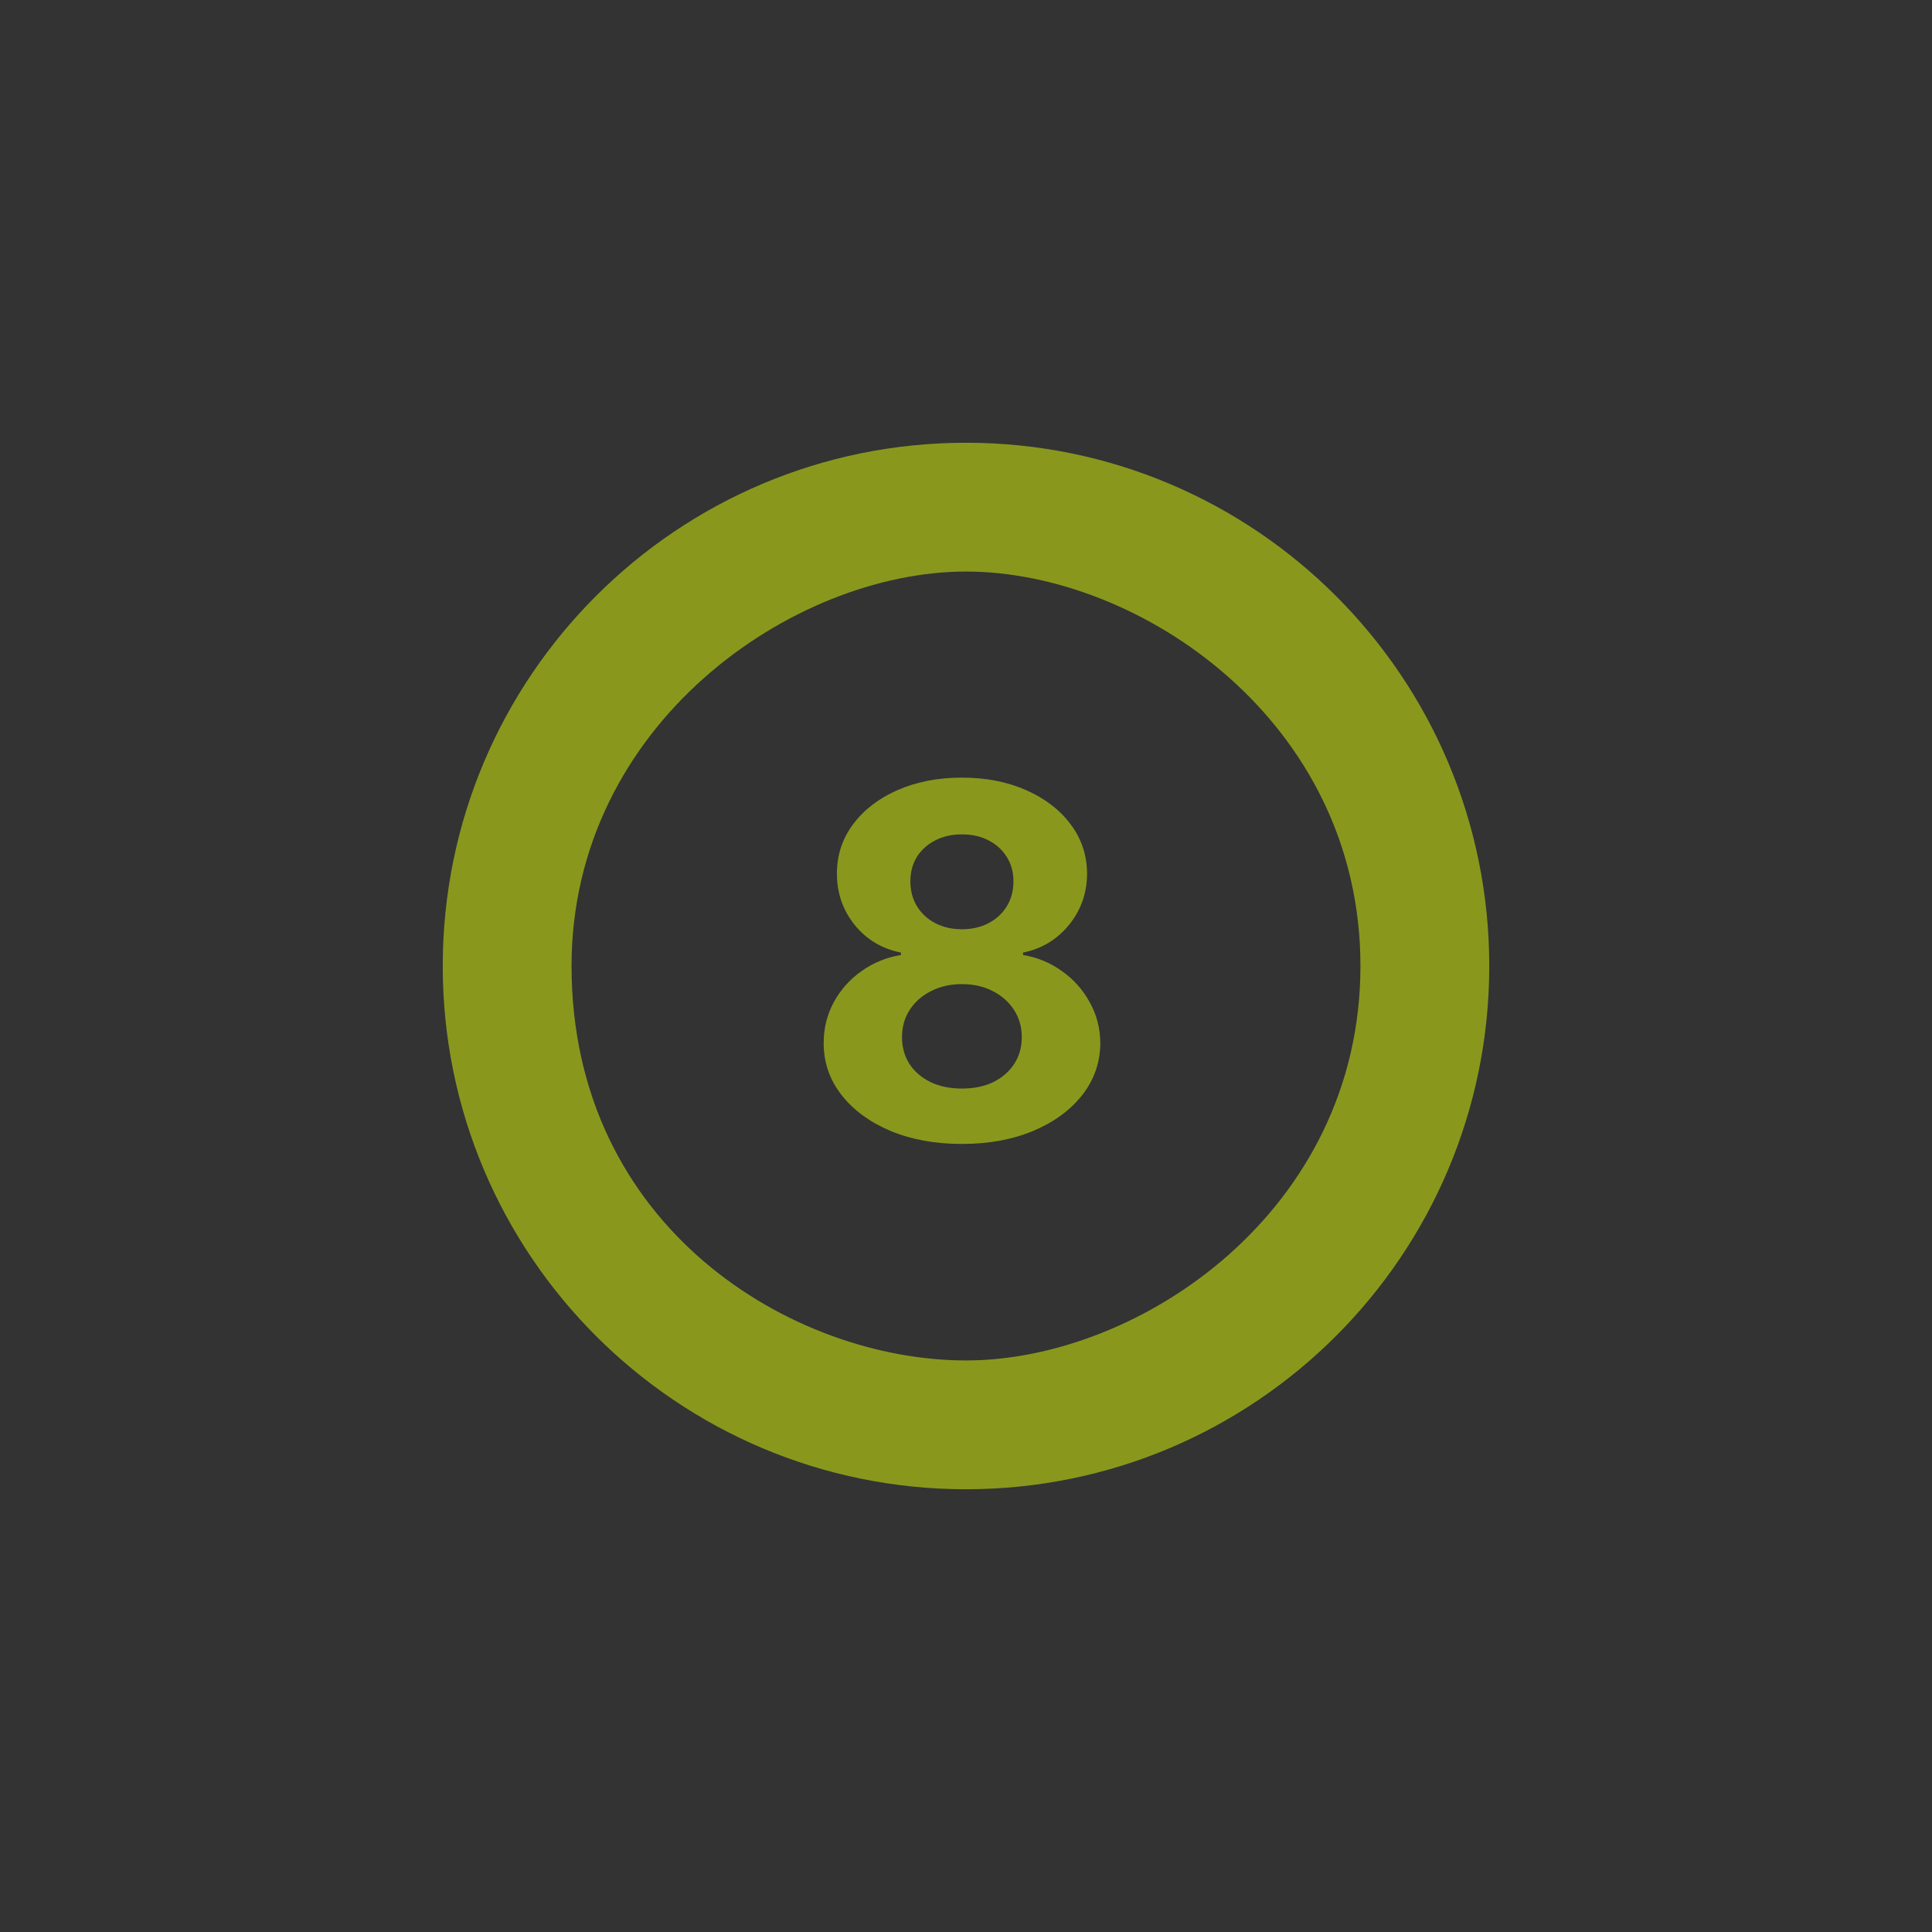 <svg width="48" height="48" viewBox="0 0 48 48" fill="none" xmlns="http://www.w3.org/2000/svg">
<rect x="0" y="0" width="48" height="48" fill="#333333" stroke="none"/>
<path d="M33.8 24C33.8 17.91 28.308 14.2 24 14.2C19.692 14.2 14.2 18 14.2 24C14.2 30.5 19.692 33.8 24 33.8C28.308 33.8 33.8 30.09 33.8 24ZM37 24C37 31.18 31.18 37 24 37C16.82 37 11 31.18 11 24C11 16.82 16.82 11 24 11C31.18 11 37 16.82 37 24Z" fill="#E0FE08" fill-opacity="0.5"/>
<path d="M23.898 28.421C23.232 28.421 22.64 28.312 22.121 28.096C21.605 27.877 21.199 27.578 20.905 27.201C20.611 26.823 20.464 26.395 20.464 25.916C20.464 25.547 20.548 25.208 20.715 24.9C20.885 24.588 21.116 24.33 21.407 24.125C21.698 23.918 22.024 23.785 22.384 23.727V23.667C21.912 23.572 21.528 23.343 21.234 22.979C20.94 22.613 20.793 22.188 20.793 21.703C20.793 21.245 20.927 20.837 21.195 20.479C21.463 20.119 21.831 19.836 22.298 19.631C22.768 19.424 23.302 19.32 23.898 19.32C24.495 19.32 25.027 19.424 25.494 19.631C25.965 19.839 26.334 20.123 26.602 20.483C26.87 20.841 27.005 21.248 27.008 21.703C27.005 22.191 26.855 22.616 26.558 22.979C26.262 23.343 25.881 23.572 25.417 23.667V23.727C25.771 23.785 26.093 23.918 26.381 24.125C26.672 24.33 26.903 24.588 27.073 24.9C27.246 25.208 27.334 25.547 27.337 25.916C27.334 26.395 27.186 26.823 26.892 27.201C26.597 27.578 26.191 27.877 25.672 28.096C25.156 28.312 24.564 28.421 23.898 28.421ZM23.898 27.045C24.195 27.045 24.455 26.992 24.677 26.885C24.899 26.775 25.072 26.625 25.196 26.435C25.323 26.242 25.386 26.02 25.386 25.769C25.386 25.512 25.321 25.286 25.192 25.09C25.062 24.891 24.886 24.735 24.664 24.623C24.442 24.508 24.187 24.45 23.898 24.45C23.613 24.45 23.358 24.508 23.133 24.623C22.908 24.735 22.731 24.891 22.601 25.09C22.474 25.286 22.41 25.512 22.41 25.769C22.41 26.02 22.473 26.242 22.596 26.435C22.721 26.625 22.895 26.775 23.12 26.885C23.345 26.992 23.604 27.045 23.898 27.045ZM23.898 23.087C24.146 23.087 24.367 23.037 24.56 22.936C24.753 22.835 24.905 22.695 25.014 22.516C25.124 22.338 25.179 22.131 25.179 21.898C25.179 21.667 25.124 21.465 25.014 21.292C24.905 21.116 24.755 20.98 24.564 20.881C24.374 20.78 24.152 20.73 23.898 20.73C23.648 20.73 23.425 20.78 23.232 20.881C23.039 20.98 22.888 21.116 22.778 21.292C22.672 21.465 22.618 21.667 22.618 21.898C22.618 22.131 22.673 22.338 22.782 22.516C22.892 22.695 23.043 22.835 23.237 22.936C23.43 23.037 23.65 23.087 23.898 23.087Z" fill="#E0FE08" fill-opacity="0.5"/>
</svg>
